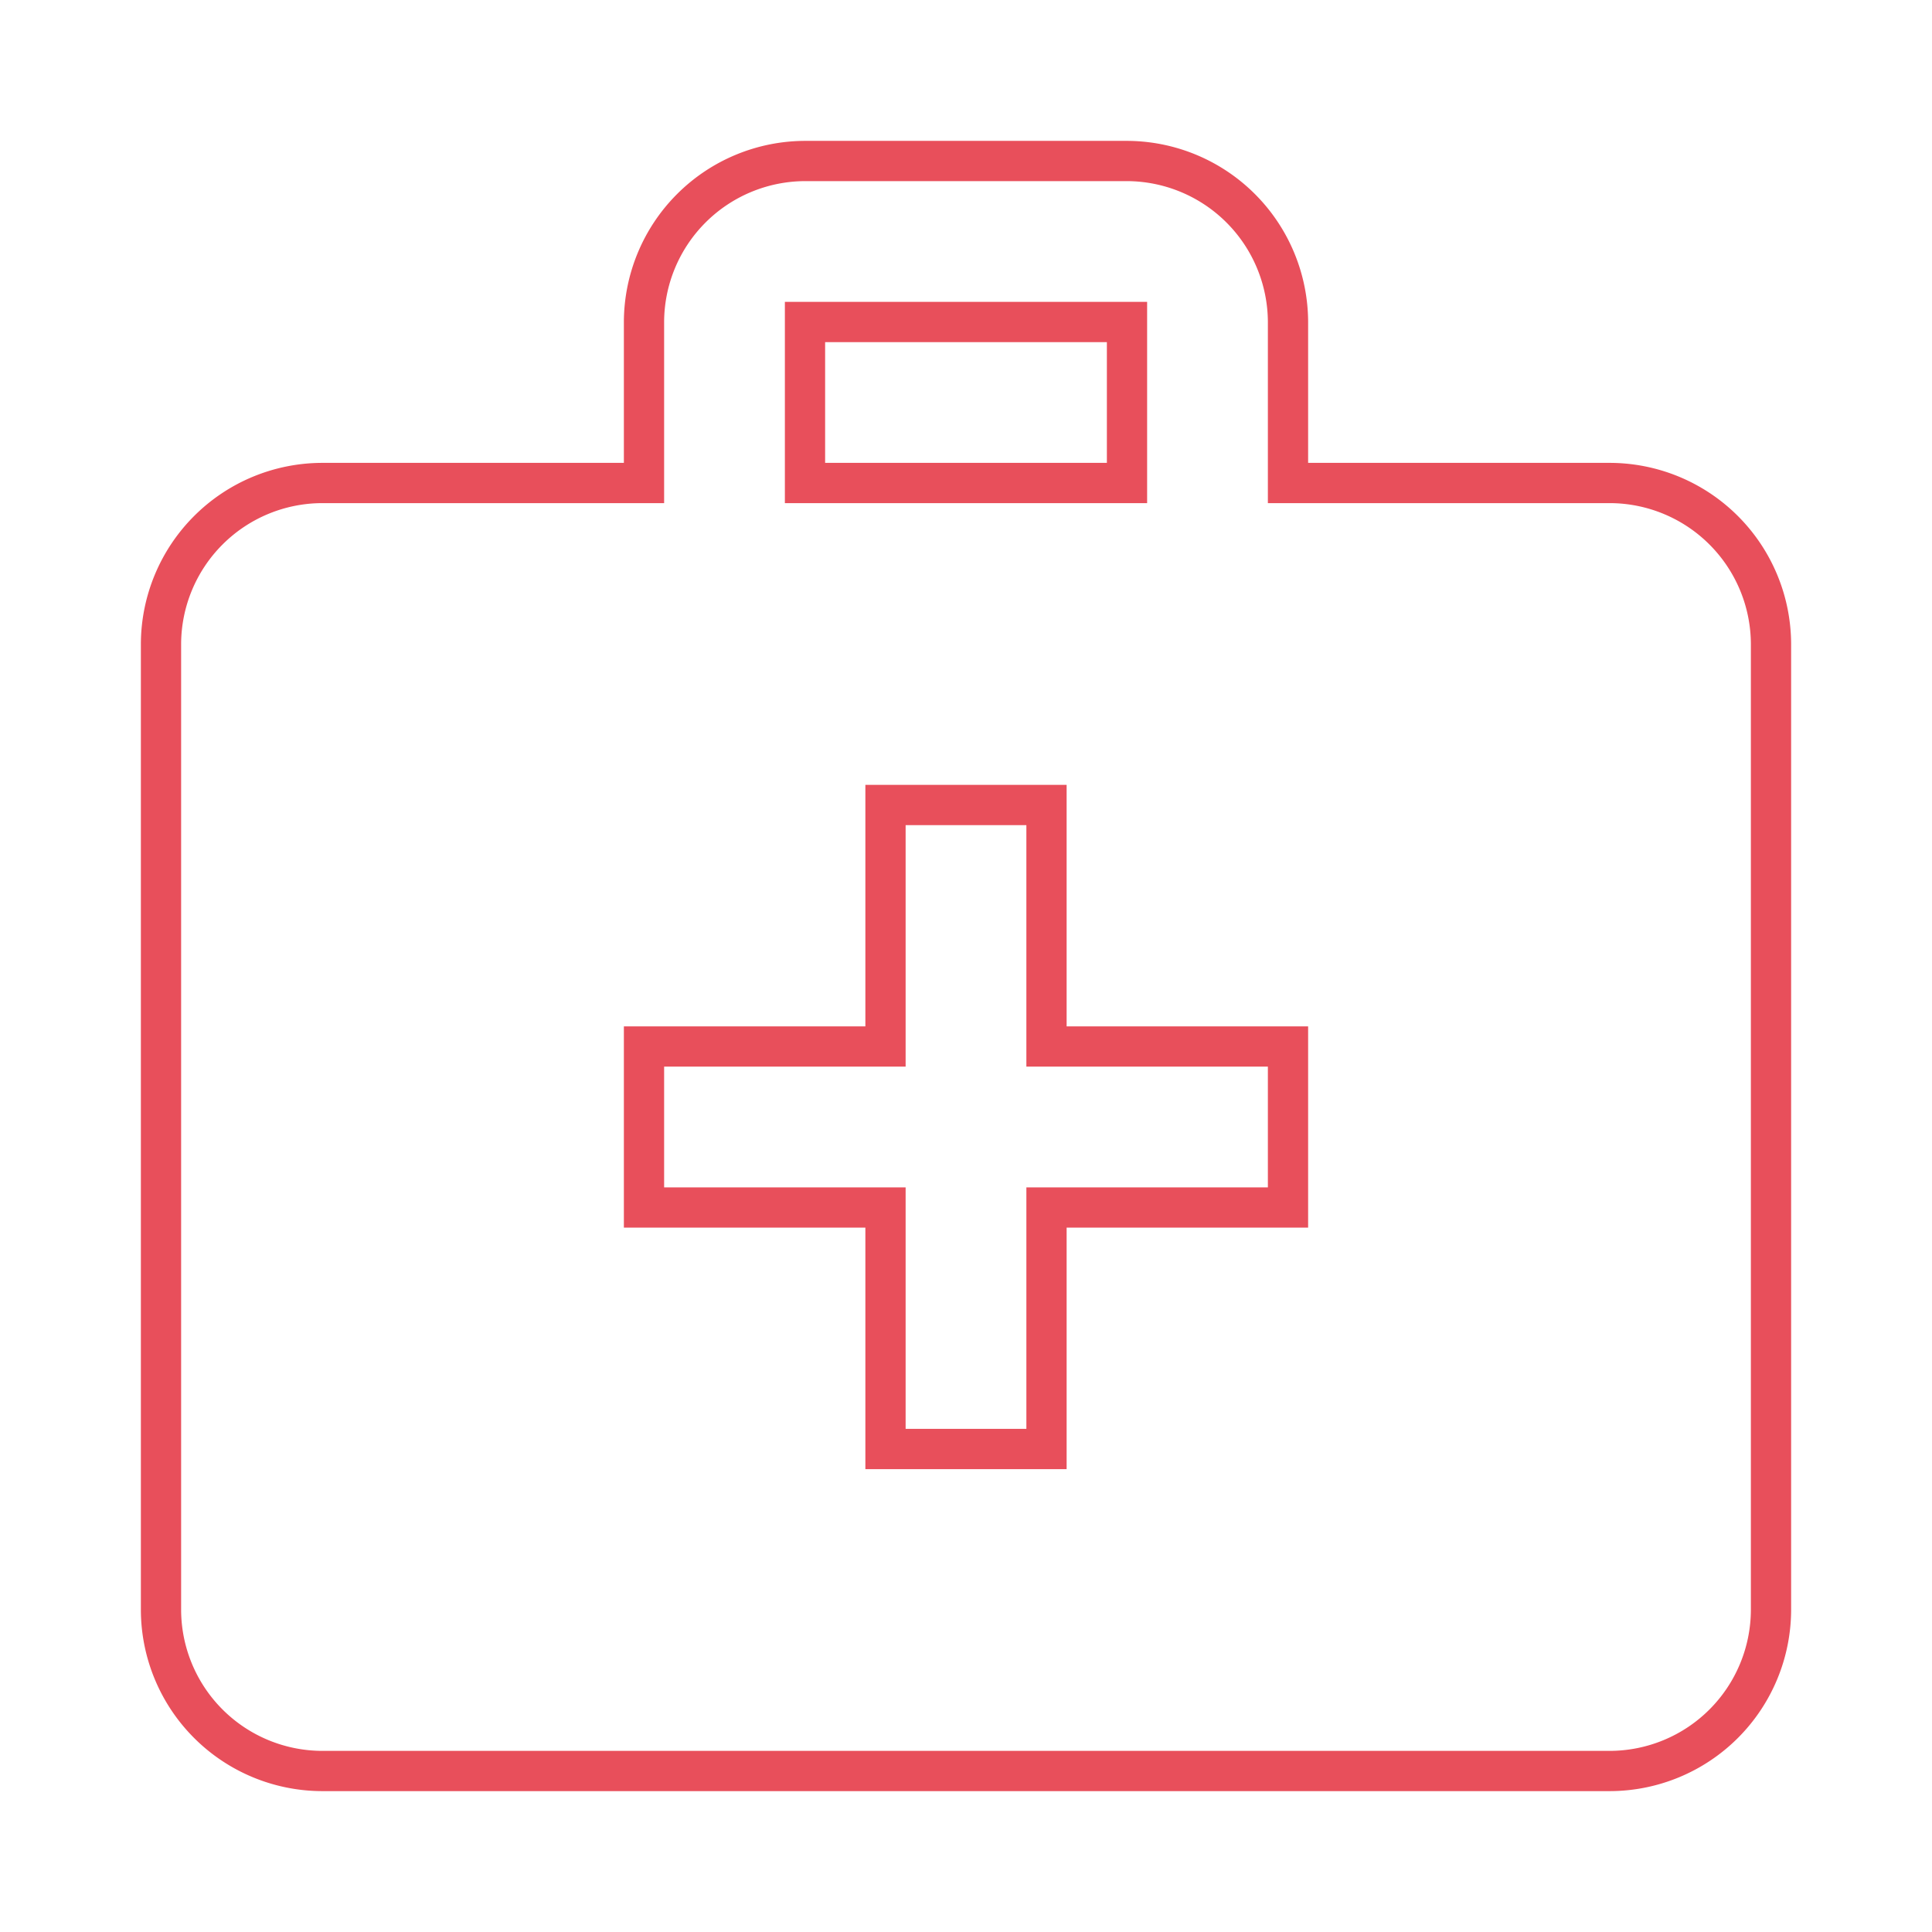 <svg xmlns="http://www.w3.org/2000/svg" width="48" height="48" viewBox="0 0 48 48">
  <g id="_222222" data-name="222222" transform="translate(-176 -682)">
    <g id="Group_145" data-name="Group 145" transform="translate(176 682)">
      <rect id="Rectangle_170" data-name="Rectangle 170" width="48" height="48" fill="none"/>
    </g>
    <g id="Group_147" data-name="Group 147" transform="translate(180 686)">
      <g id="Group_146" data-name="Group 146">
        <path id="Path_41" data-name="Path 41" d="M38,10H30V6a4.012,4.012,0,0,0-4-4H18a4.012,4.012,0,0,0-4,4v4H6a4.012,4.012,0,0,0-4,4V38a4.012,4.012,0,0,0,4,4H38a4.012,4.012,0,0,0,4-4V14A4.012,4.012,0,0,0,38,10ZM18,6h8v4H18ZM30,28H24v6H20V28H14V24h6V18h4v6h6Z" transform="translate(-2 -2)" fill="none" stroke="#e84f5b" stroke-width="1"/>
      </g>
    </g>
  </g>
</svg>
